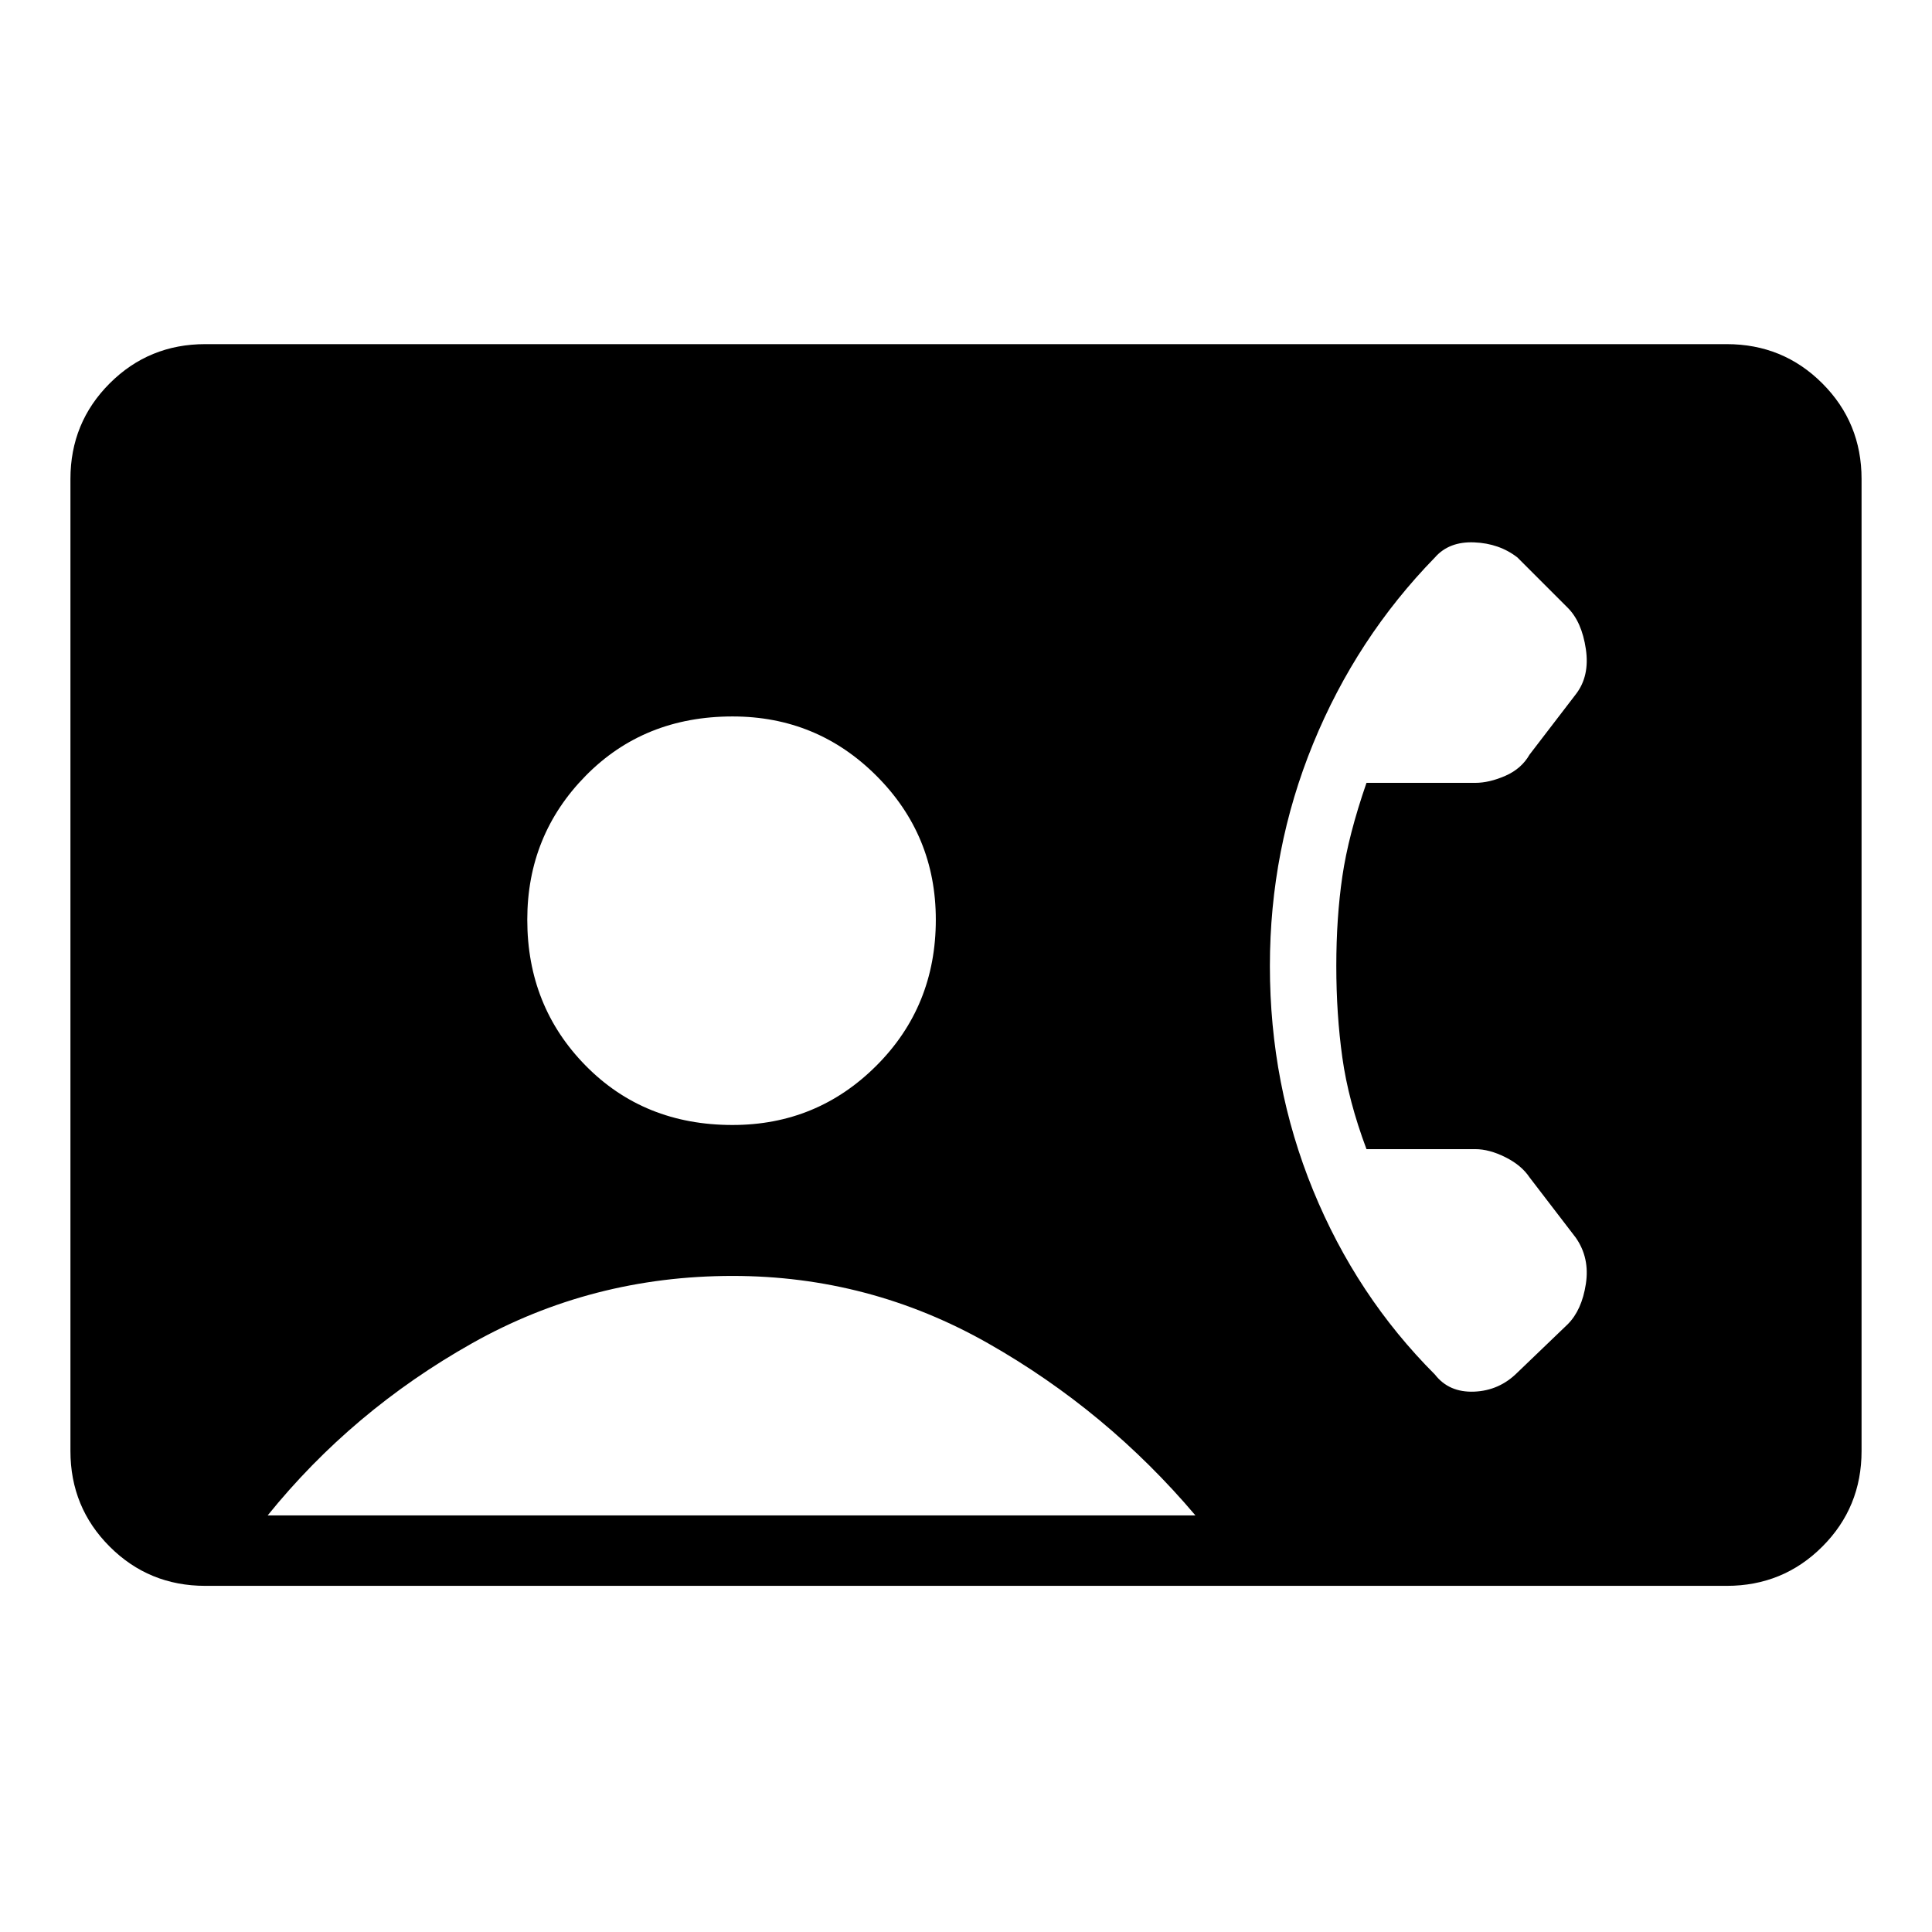 <svg xmlns="http://www.w3.org/2000/svg" height="48" width="48"><path d="M5.1 39.4q-1.4 0-2.375-.975-.975-.975-.975-2.375V11.9q0-1.4.975-2.375Q3.7 8.55 5.1 8.55h37.8q1.4 0 2.375.975.975.975.975 2.375v24.15q0 1.4-.975 2.375-.975.975-2.375.975Zm13.1-11.45q2.1 0 3.575-1.475t1.475-3.625q0-2.1-1.475-3.575T18.2 17.8q-2.2 0-3.65 1.475-1.45 1.475-1.45 3.575 0 2.15 1.45 3.625t3.65 1.475Zm17.45 6.2q.35.45.975.425.625-.025 1.075-.475l1.25-1.2q.35-.35.45-1 .1-.65-.25-1.15L38 29.25q-.2-.3-.6-.5-.4-.2-.75-.2h-2.7q-.45-1.2-.6-2.275Q33.2 25.2 33.2 24t.15-2.225q.15-1.025.6-2.325h2.7q.35 0 .75-.175t.6-.525l1.15-1.5q.35-.45.25-1.125-.1-.675-.45-1.025l-1.25-1.25q-.45-.35-1.075-.375-.625-.025-.975.375-1.95 2-3.025 4.625T31.55 24q0 2.95 1.075 5.575t3.025 4.575Zm-29 3.5H29.7q-2.2-2.6-5.15-4.275Q21.6 31.7 18.2 31.7q-3.5 0-6.475 1.675Q8.75 35.05 6.65 37.65Z"/></svg>